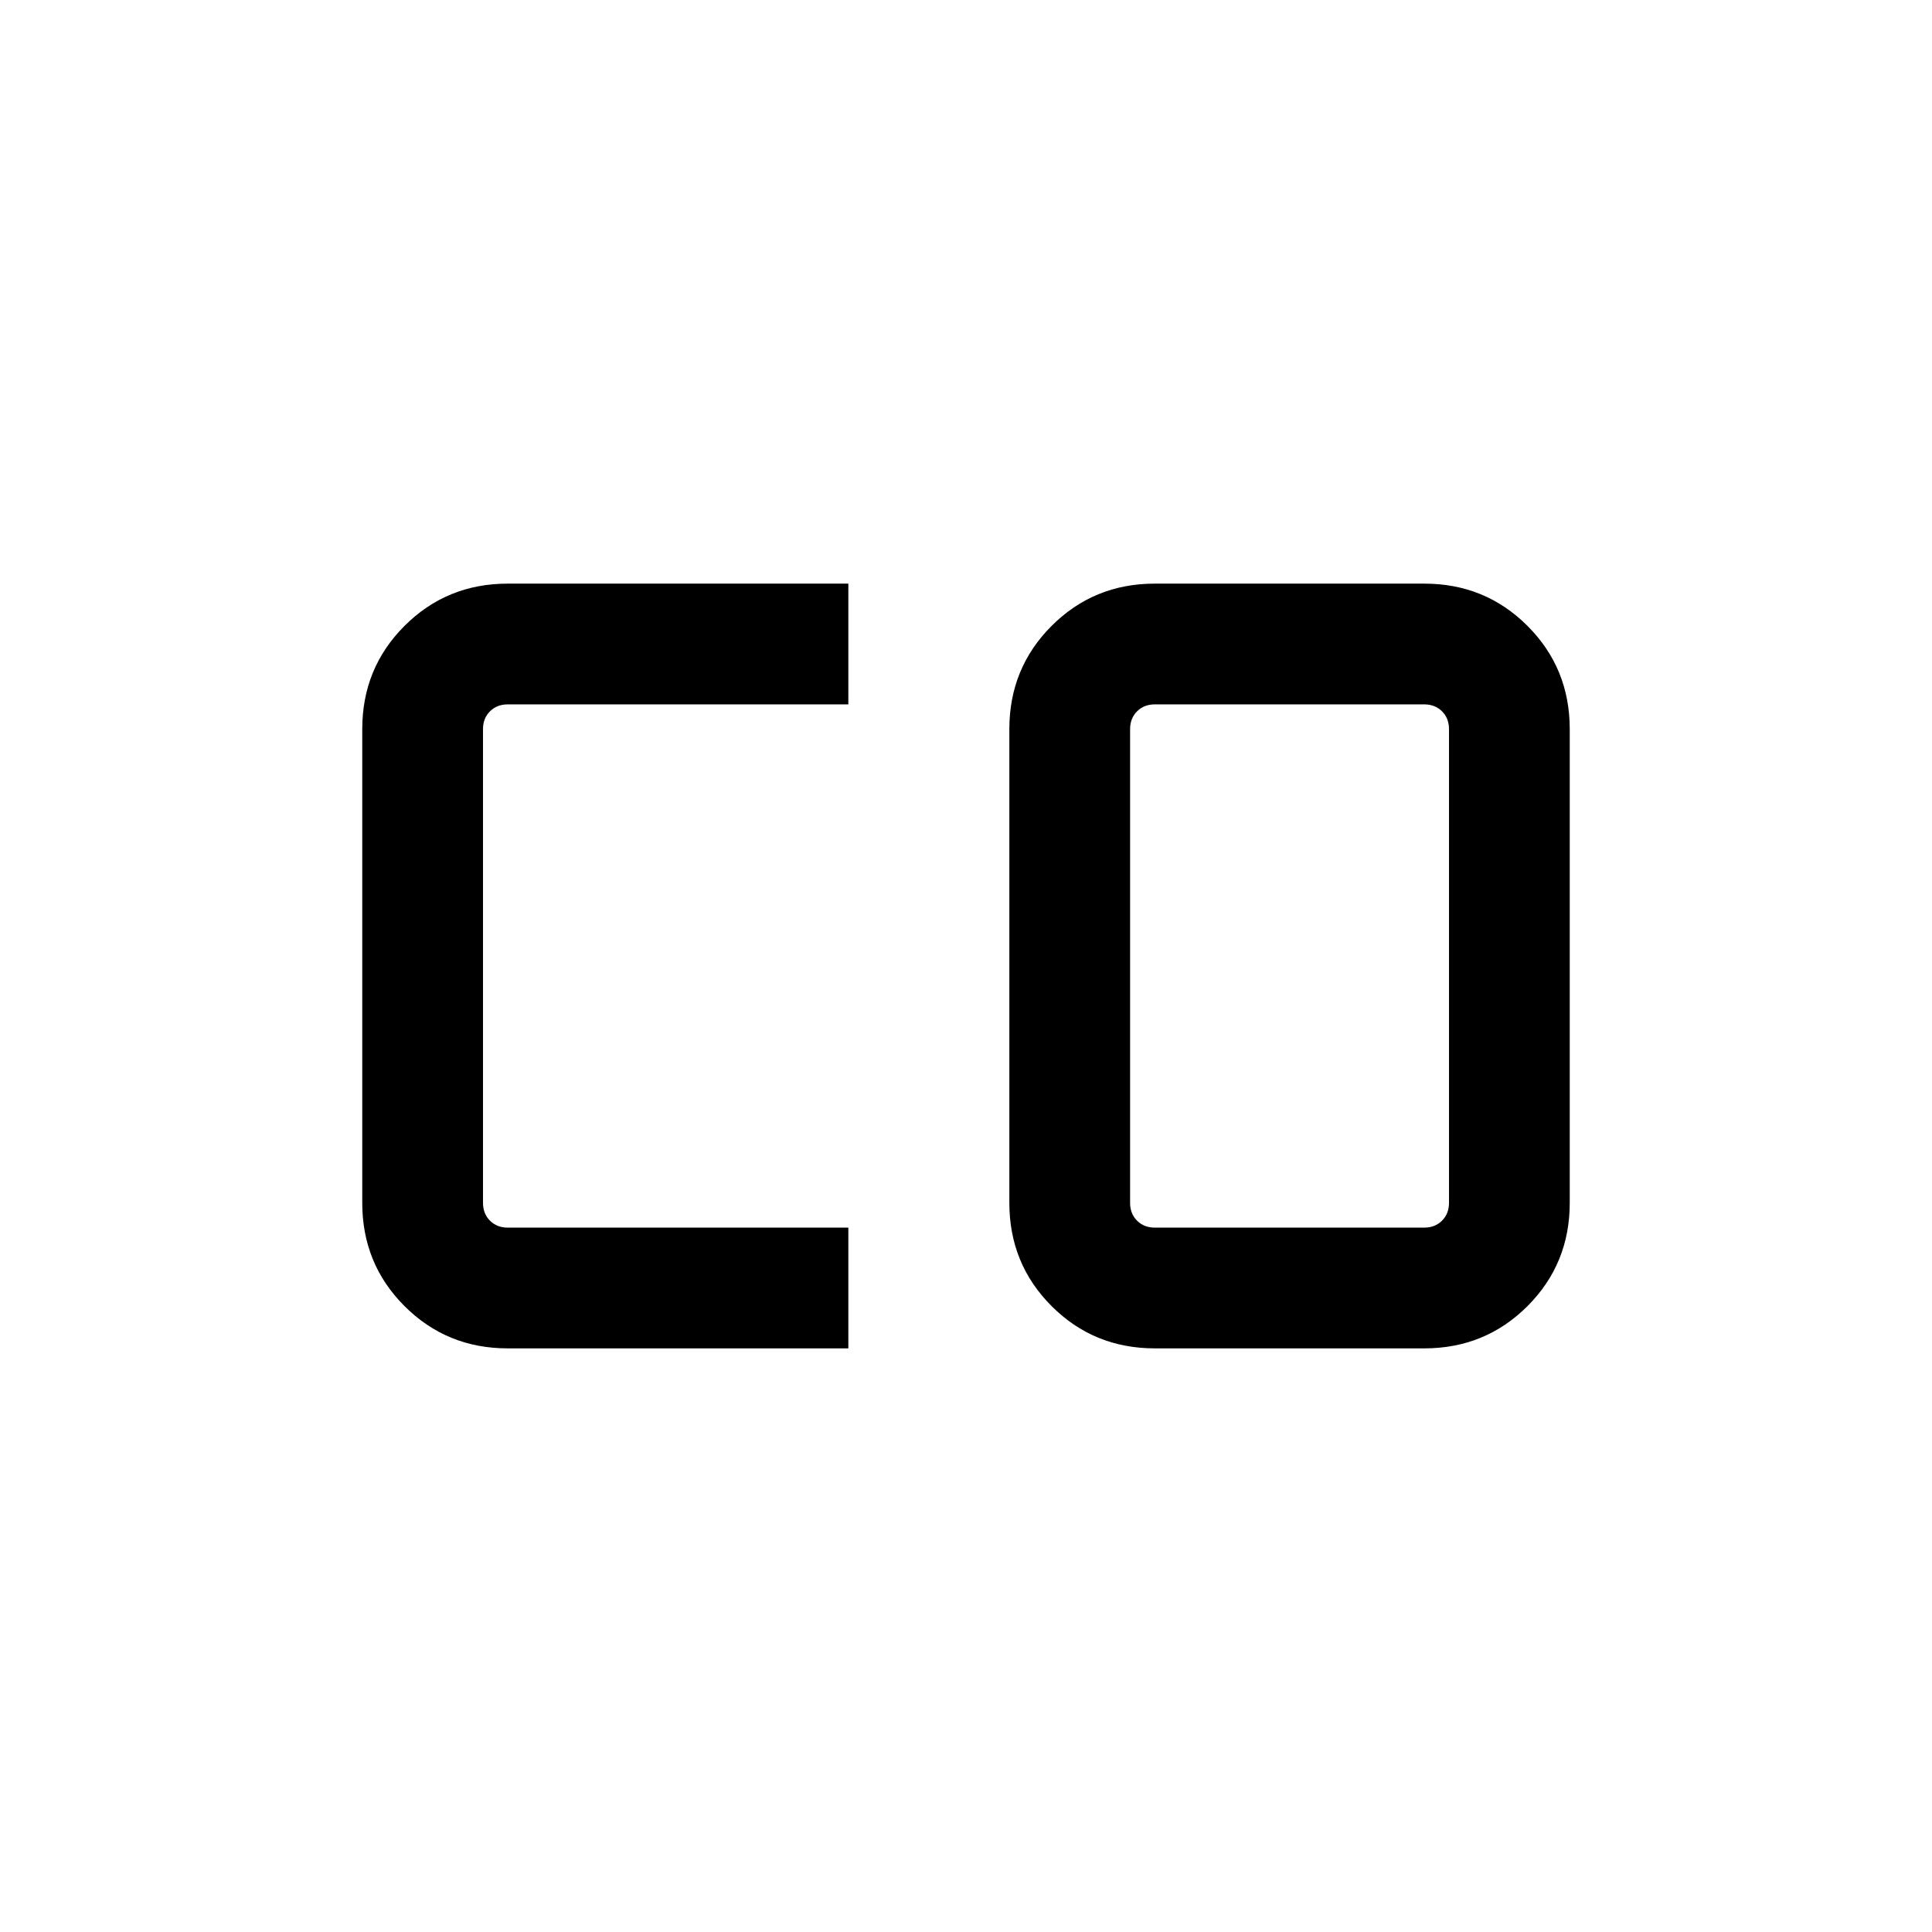 <svg xmlns="http://www.w3.org/2000/svg"  viewBox="0 96 960 960" ><path d="M573.846 706.001h133.845q5.385 0 8.847-3.462 3.462-3.462 3.462-8.847V458.308q0-5.385-3.462-8.847-3.462-3.462-8.847-3.462H573.846q-5.385 0-8.847 3.462-3.462 3.462-3.462 8.847v235.384q0 5.385 3.462 8.847 3.462 3.462 8.847 3.462Zm-321.537 59.998q-30.308 0-51.308-21-21-20.999-21-51.307V458.308q0-30.308 21-51.307 21-21 51.308-21h169.23v59.998h-169.23q-5.385 0-8.847 3.462-3.462 3.462-3.462 8.847v235.384q0 5.385 3.462 8.847 3.462 3.462 8.847 3.462h169.23v59.998h-169.23Zm321.537 0q-30.308 0-51.308-21-20.999-20.999-20.999-51.307V458.308q0-30.308 20.999-51.307 21-21 51.308-21h133.845q30.308 0 51.308 21 21 20.999 21 51.307v235.384q0 30.308-21 51.307-21 21-51.308 21H573.846Z"/></svg>
